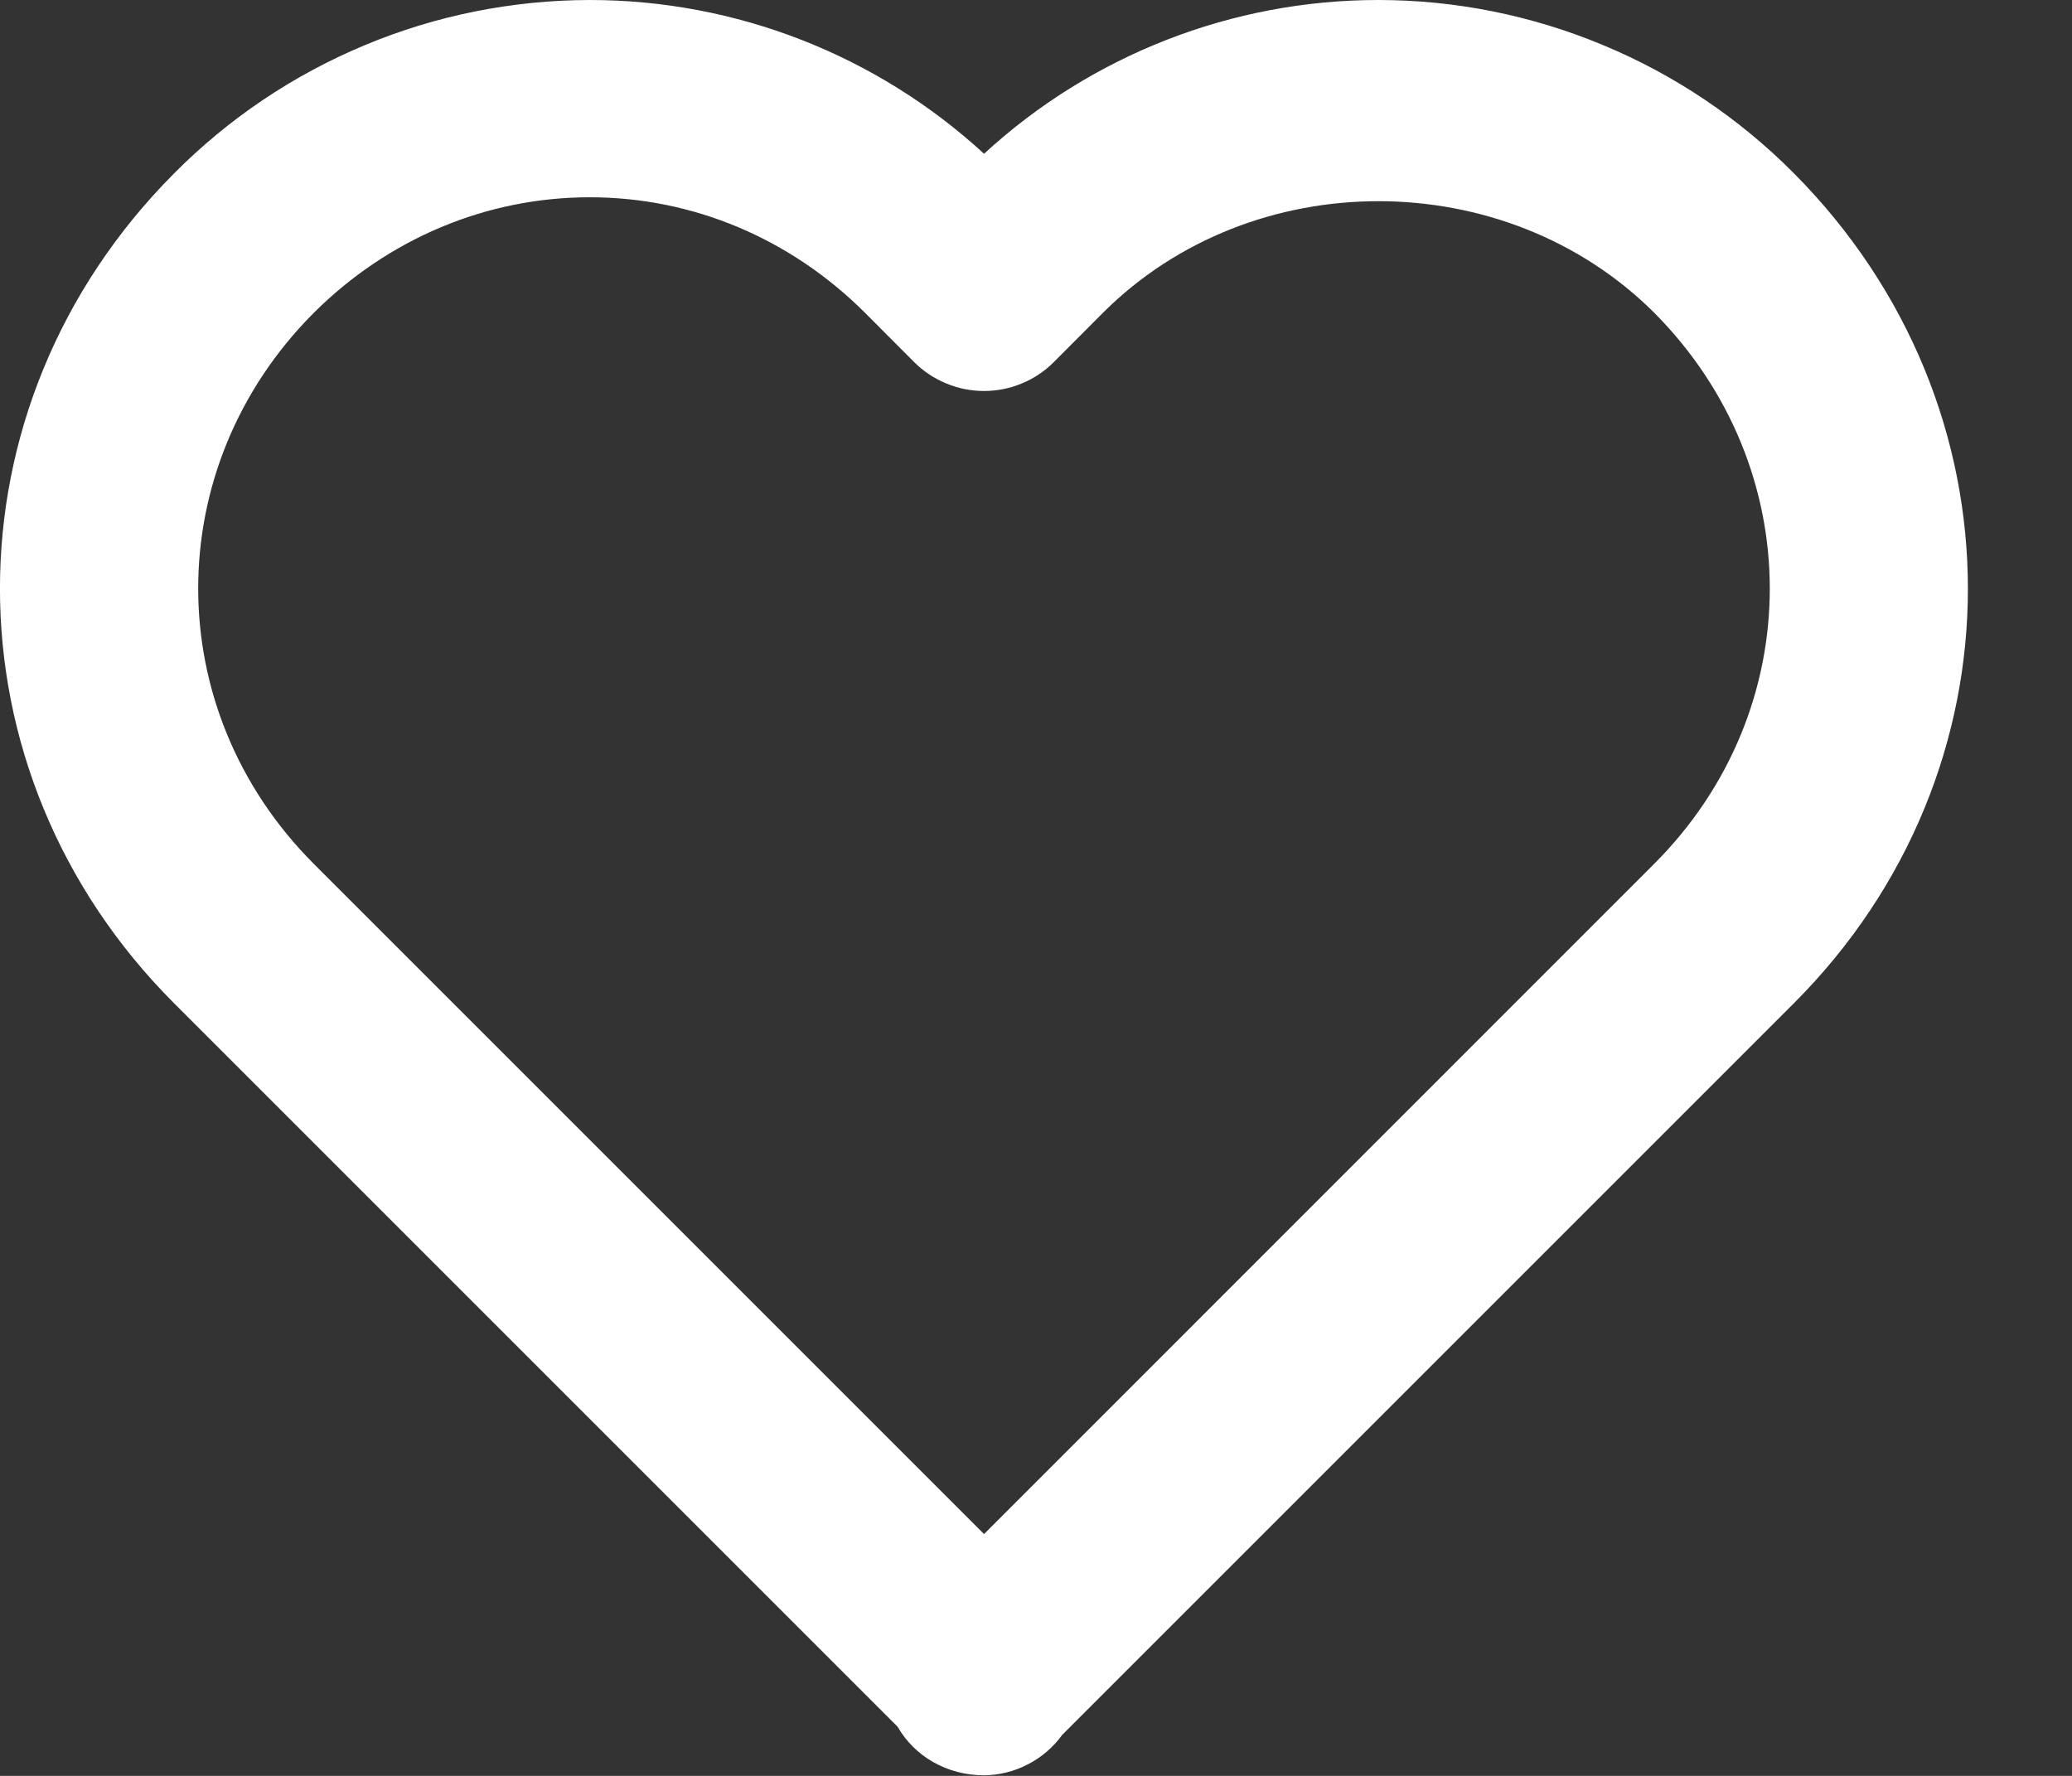 <svg width="14" height="12" viewBox="0 0 14 12" fill="none" xmlns="http://www.w3.org/2000/svg">
<rect x="0" y="0" width="14" height="12" fill="#333333" stroke="none"/>
<path d="M6.649 1.039C5.922 0.371 4.972 3.10357e-05 3.985 0C3.462 0.001 2.945 0.104 2.463 0.306C1.981 0.507 1.544 0.801 1.176 1.172C-0.393 2.747 -0.392 5.211 1.177 6.78L6.065 11.668C6.179 11.867 6.397 11.996 6.649 11.996C6.752 11.995 6.853 11.97 6.945 11.922C7.037 11.875 7.116 11.807 7.177 11.723L12.12 6.78C13.689 5.211 13.689 2.747 12.119 1.169C11.751 0.799 11.314 0.505 10.832 0.305C10.351 0.104 9.834 0 9.313 0C8.326 0 7.375 0.371 6.649 1.039ZM11.176 2.112C12.218 3.159 12.219 4.795 11.177 5.837L6.649 10.366L2.12 5.837C1.079 4.795 1.079 3.159 2.119 2.115C2.625 1.611 3.288 1.333 3.985 1.333C4.681 1.333 5.341 1.611 5.844 2.113L6.177 2.447C6.239 2.509 6.313 2.558 6.394 2.591C6.474 2.625 6.561 2.642 6.649 2.642C6.736 2.642 6.823 2.625 6.904 2.591C6.985 2.558 7.058 2.509 7.12 2.447L7.453 2.113C8.461 1.107 10.169 1.11 11.176 2.112Z" fill="white"/>
</svg>
